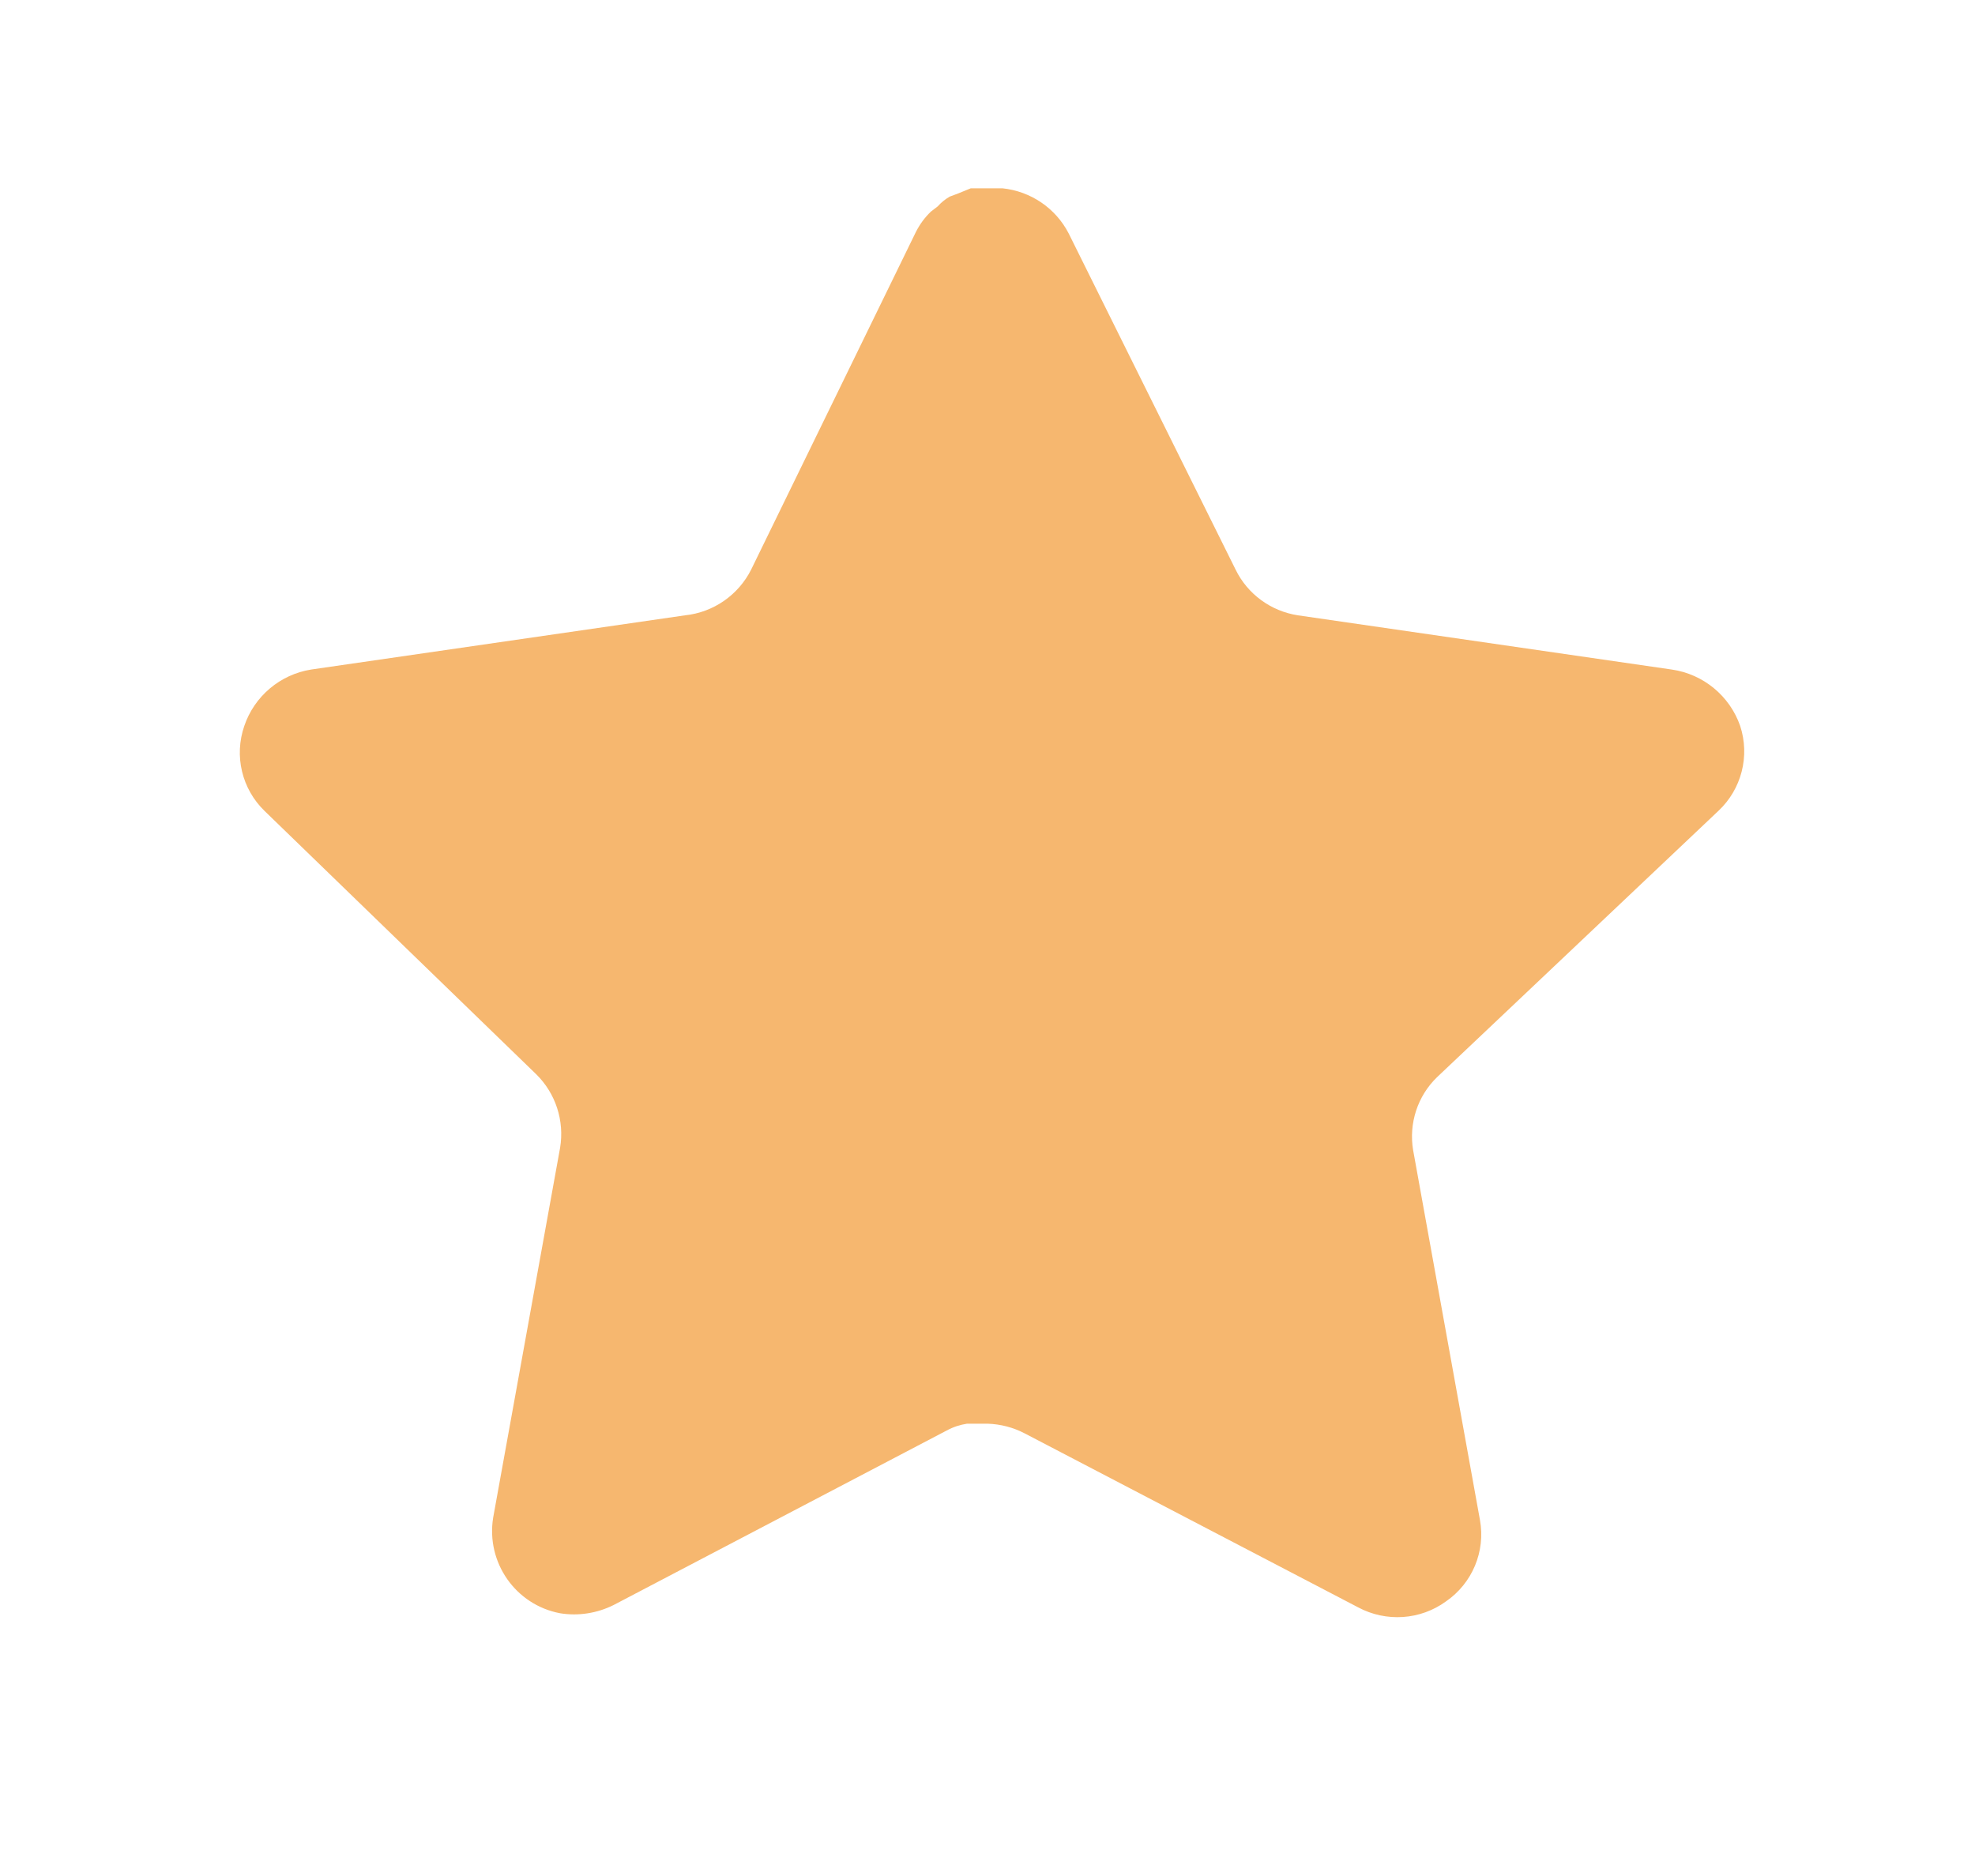 <svg width="20" height="19" viewBox="0 0 20 19" fill="none" xmlns="http://www.w3.org/2000/svg">
<path d="M14.553 10.909C14.355 11.1 14.265 11.377 14.31 11.648L14.987 15.395C15.044 15.713 14.91 16.034 14.644 16.218C14.384 16.408 14.037 16.431 13.753 16.279L10.38 14.519C10.263 14.457 10.132 14.423 9.999 14.419H9.793C9.721 14.43 9.651 14.453 9.587 14.488L6.213 16.256C6.046 16.339 5.857 16.369 5.672 16.339C5.221 16.254 4.921 15.825 4.994 15.371L5.672 11.624C5.717 11.351 5.627 11.073 5.429 10.879L2.679 8.213C2.449 7.99 2.369 7.655 2.474 7.352C2.576 7.051 2.837 6.831 3.151 6.781L6.937 6.232C7.224 6.202 7.477 6.027 7.607 5.768L9.275 2.349C9.314 2.272 9.365 2.202 9.427 2.143L9.496 2.09C9.531 2.05 9.573 2.017 9.618 1.991L9.701 1.96L9.831 1.907H10.151C10.438 1.937 10.69 2.108 10.822 2.364L12.512 5.768C12.633 6.017 12.87 6.19 13.144 6.232L16.929 6.781C17.249 6.827 17.516 7.048 17.622 7.352C17.722 7.658 17.636 7.993 17.401 8.213L14.553 10.909Z" fill="#F6B76F"/>
</svg>
